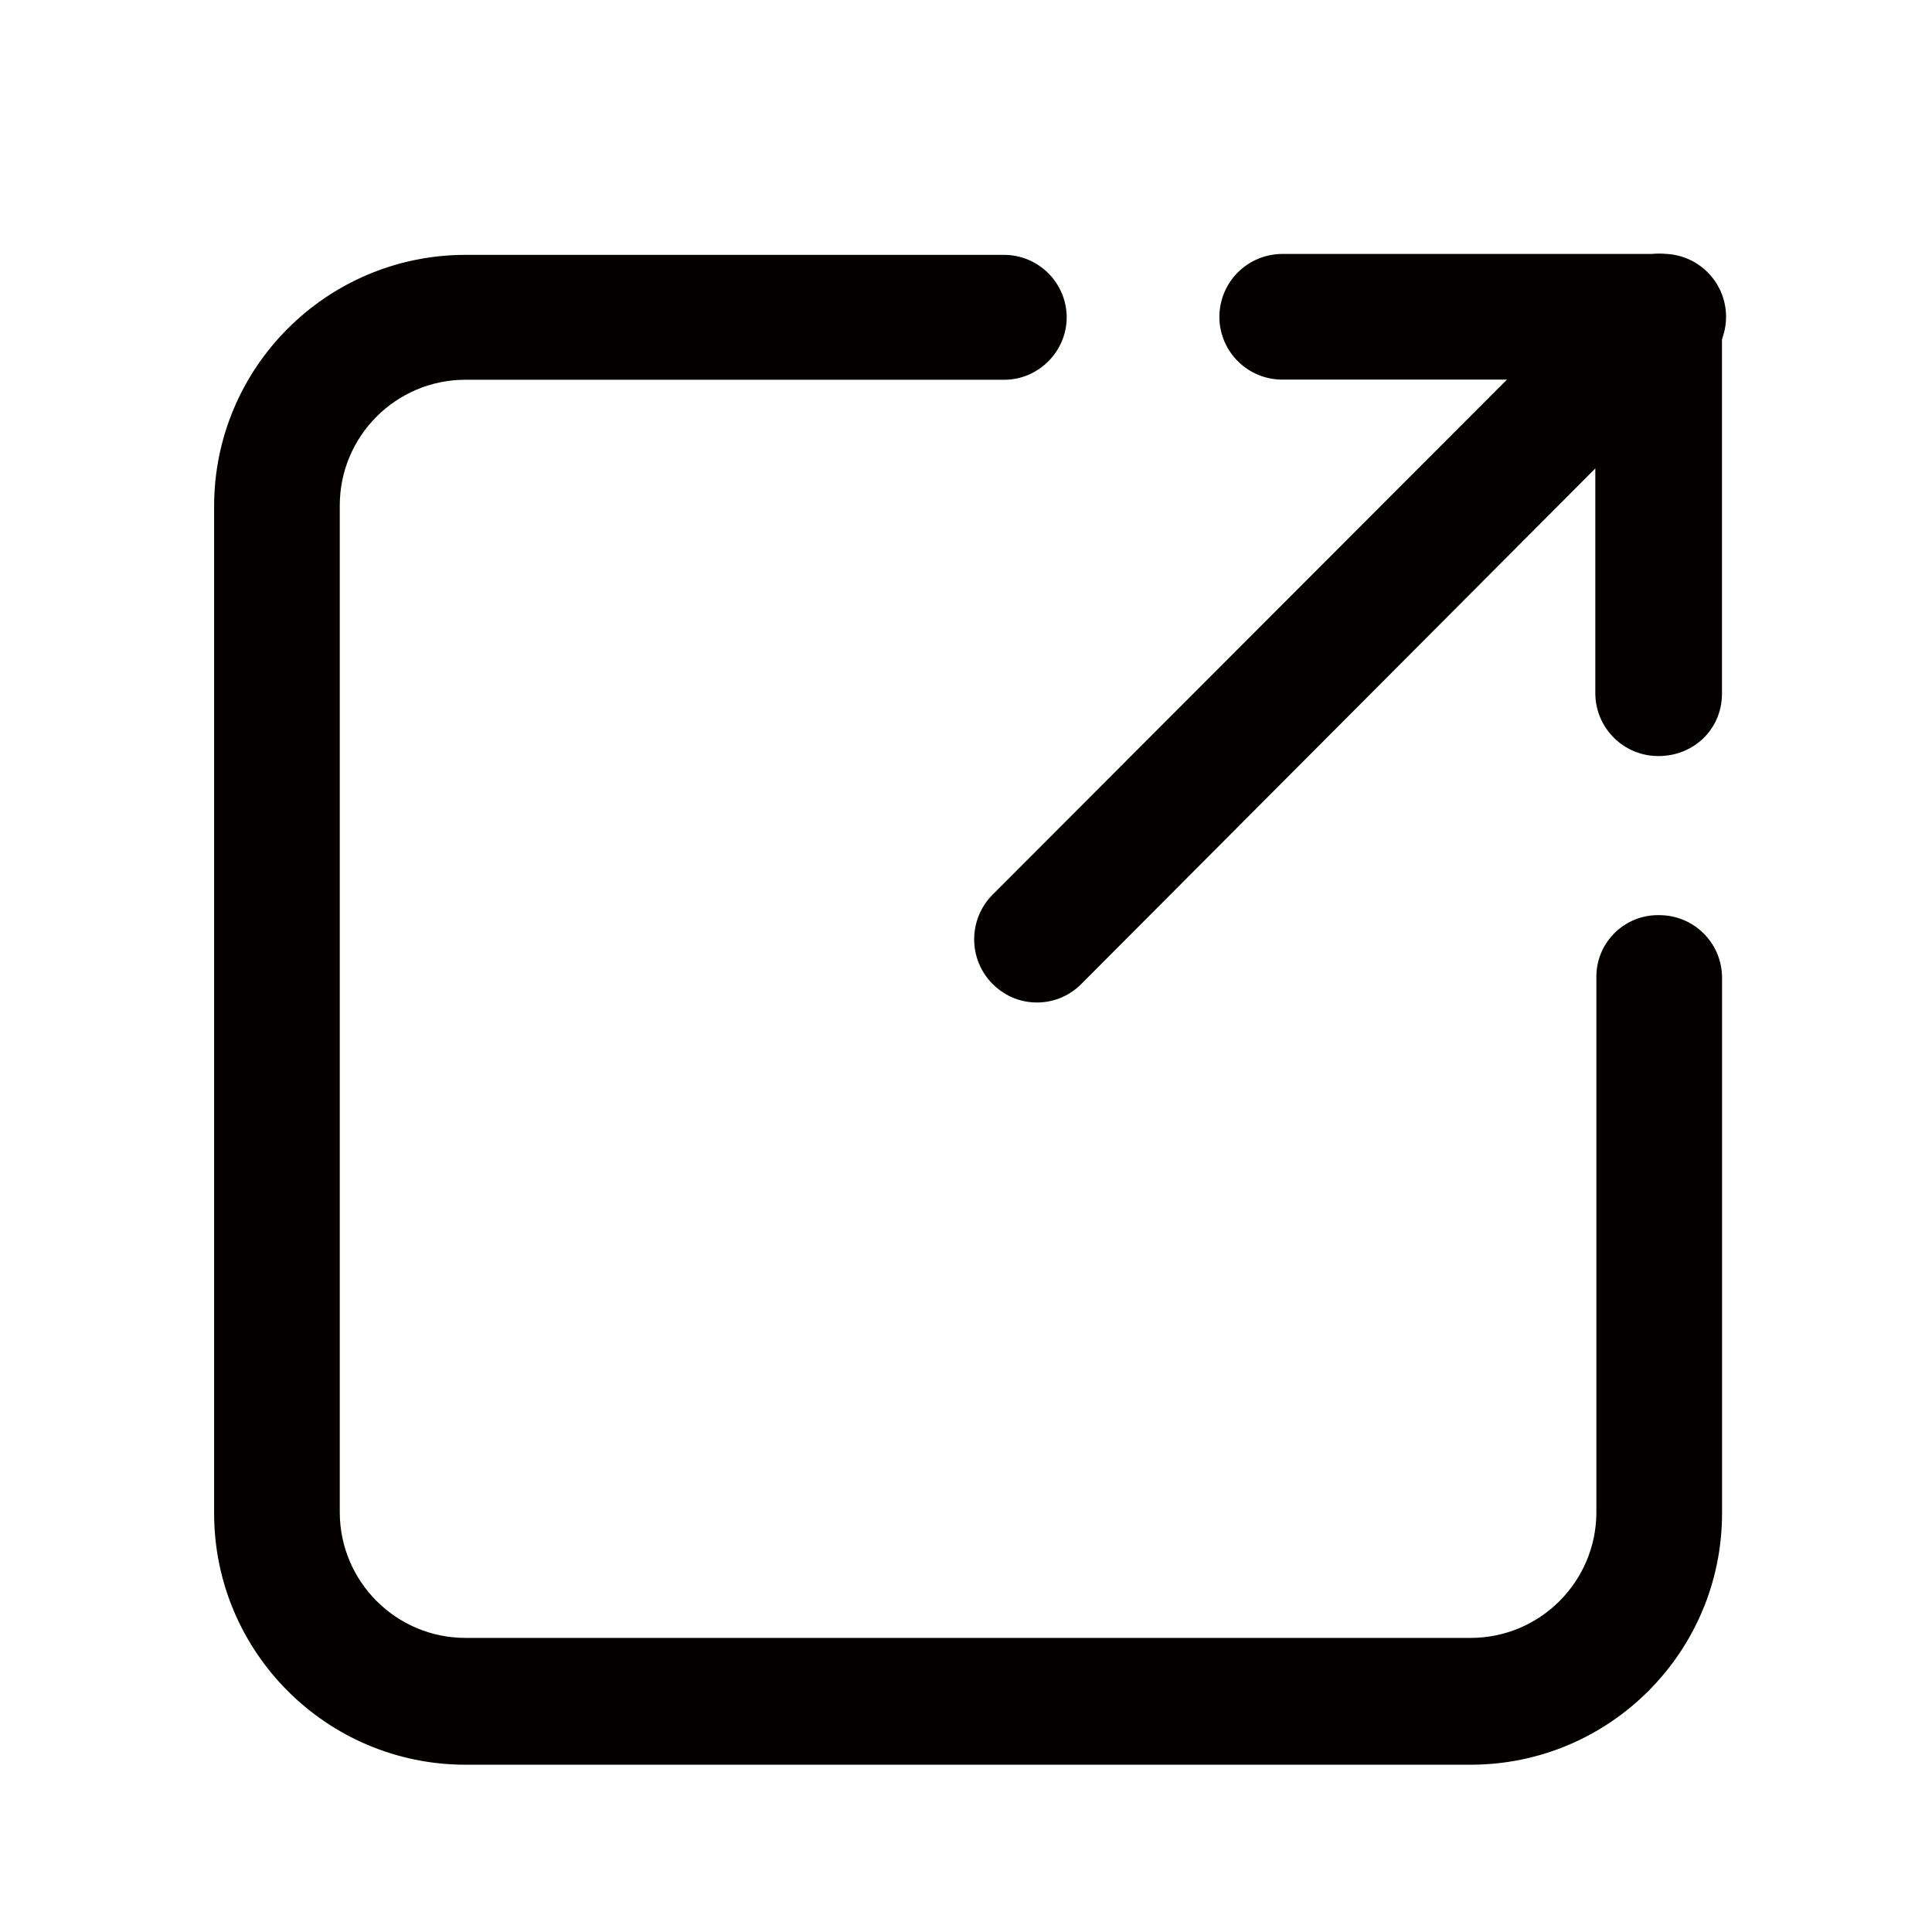 <svg width="200" height="200" viewBox="0 0 1024 1024" xmlns="http://www.w3.org/2000/svg" xmlns:xlink="http://www.w3.org/1999/xlink" overflow="hidden"><defs></defs><path d="M879.117 134.592C897.8 134.592 912.682 149.473 912.682 167.65L912.682 367.664C912.682 386.368 897.799 400.722 879.117 400.722 860.737 400.844 845.714 386.042 845.55 367.664L845.55 167.65C846.099 149.434 860.879 134.835 879.117 134.592Z" fill="#040000"/><path d="M646.289 168.178C646.289 149.473 661.212 134.592 679.855 134.592L879.666 134.592C898.044 133.576 913.779 147.685 914.797 166.063 915.813 184.483 901.703 200.179 883.323 201.195 882.105 201.277 880.884 201.277 879.666 201.195L679.855 201.195C661.476 201.316 646.452 186.517 646.289 168.178Z" fill="#040000"/><path d="M525.891 521.323C513.143 508.269 513.143 487.451 525.891 474.399L855.675 144.147C868.686 131.338 889.607 131.338 902.599 144.147 915.346 157.2 915.346 178.059 902.599 191.07L573.321 521.323C560.594 534.415 539.675 534.741 526.6 521.973 526.354 521.767 526.117 521.55 525.891 521.323Z" fill="#040000"/><path d="M846.119 518.15 846.119 801.438C846.119 838.237 816.254 868.123 779.496 868.123L246.709 868.123C209.951 868.123 180.085 838.237 180.085 801.438L180.085 267.921C180.085 231.122 209.95 201.276 246.709 201.276L532.314 201.276C550.389 201.276 565.373 186.273 565.373 168.178 565.312 149.962 550.511 135.16 532.255 135.08L246.709 135.08C173.091 135.16 113.461 194.851 113.481 268.45L113.481 801.968C113.461 875.566 173.091 935.297 246.709 935.337L779.496 935.337C853.114 935.297 912.744 875.566 912.724 801.968L912.724 518.15C912.662 499.934 897.922 485.133 879.666 485.052 861.631 484.565 846.628 498.756 846.119 516.809 846.098 517.255 846.098 517.663 846.119 518.11L846.119 518.15Z" fill="#040000"/></svg>